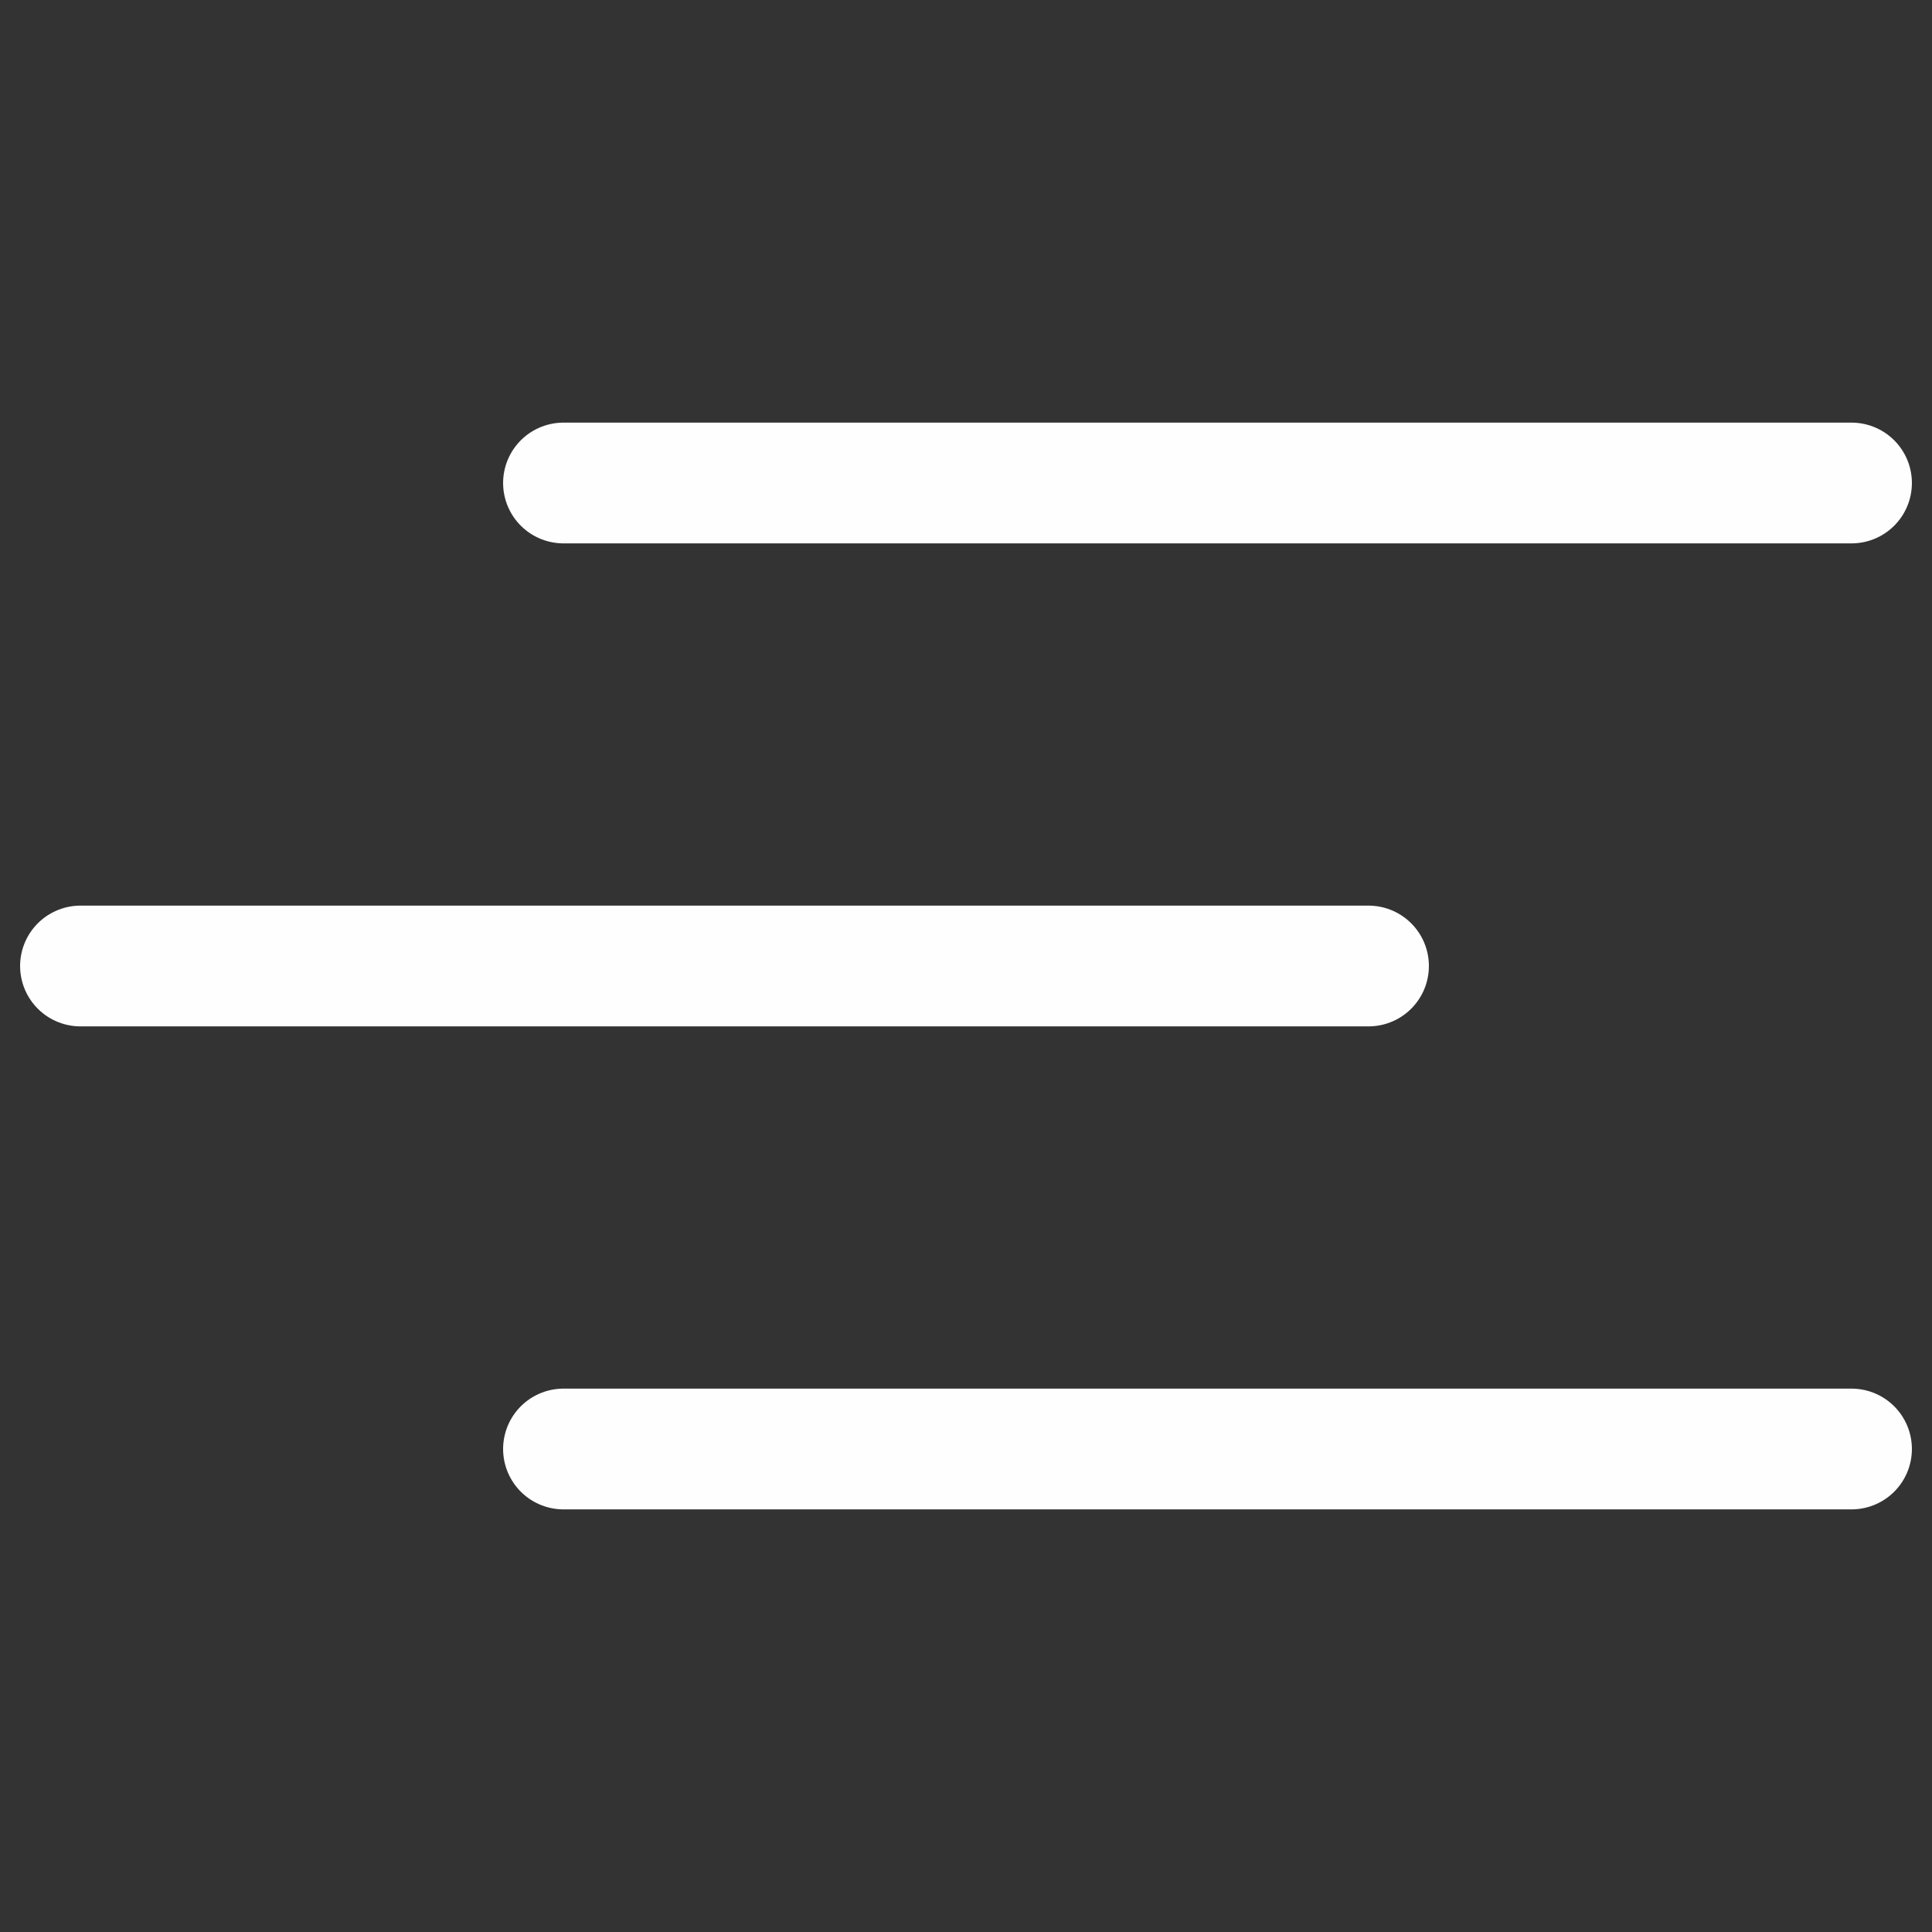 <svg width="32" height="32" viewBox="0 0 32 32" fill="none" xmlns="http://www.w3.org/2000/svg">
<rect x="0" y="0" width="32" height="32" fill="#333333" stroke="none"/>
<path d="M1.333 16H22.667" stroke="#FEFEFE" stroke-width="2" stroke-linecap="round" stroke-linejoin="round"/>
<path d="M9.333 8H30.667" stroke="#FEFEFE" stroke-width="2" stroke-linecap="round" stroke-linejoin="round"/>
<path d="M9.333 24H30.667" stroke="#FEFEFE" stroke-width="2" stroke-linecap="round" stroke-linejoin="round"/>
</svg>
